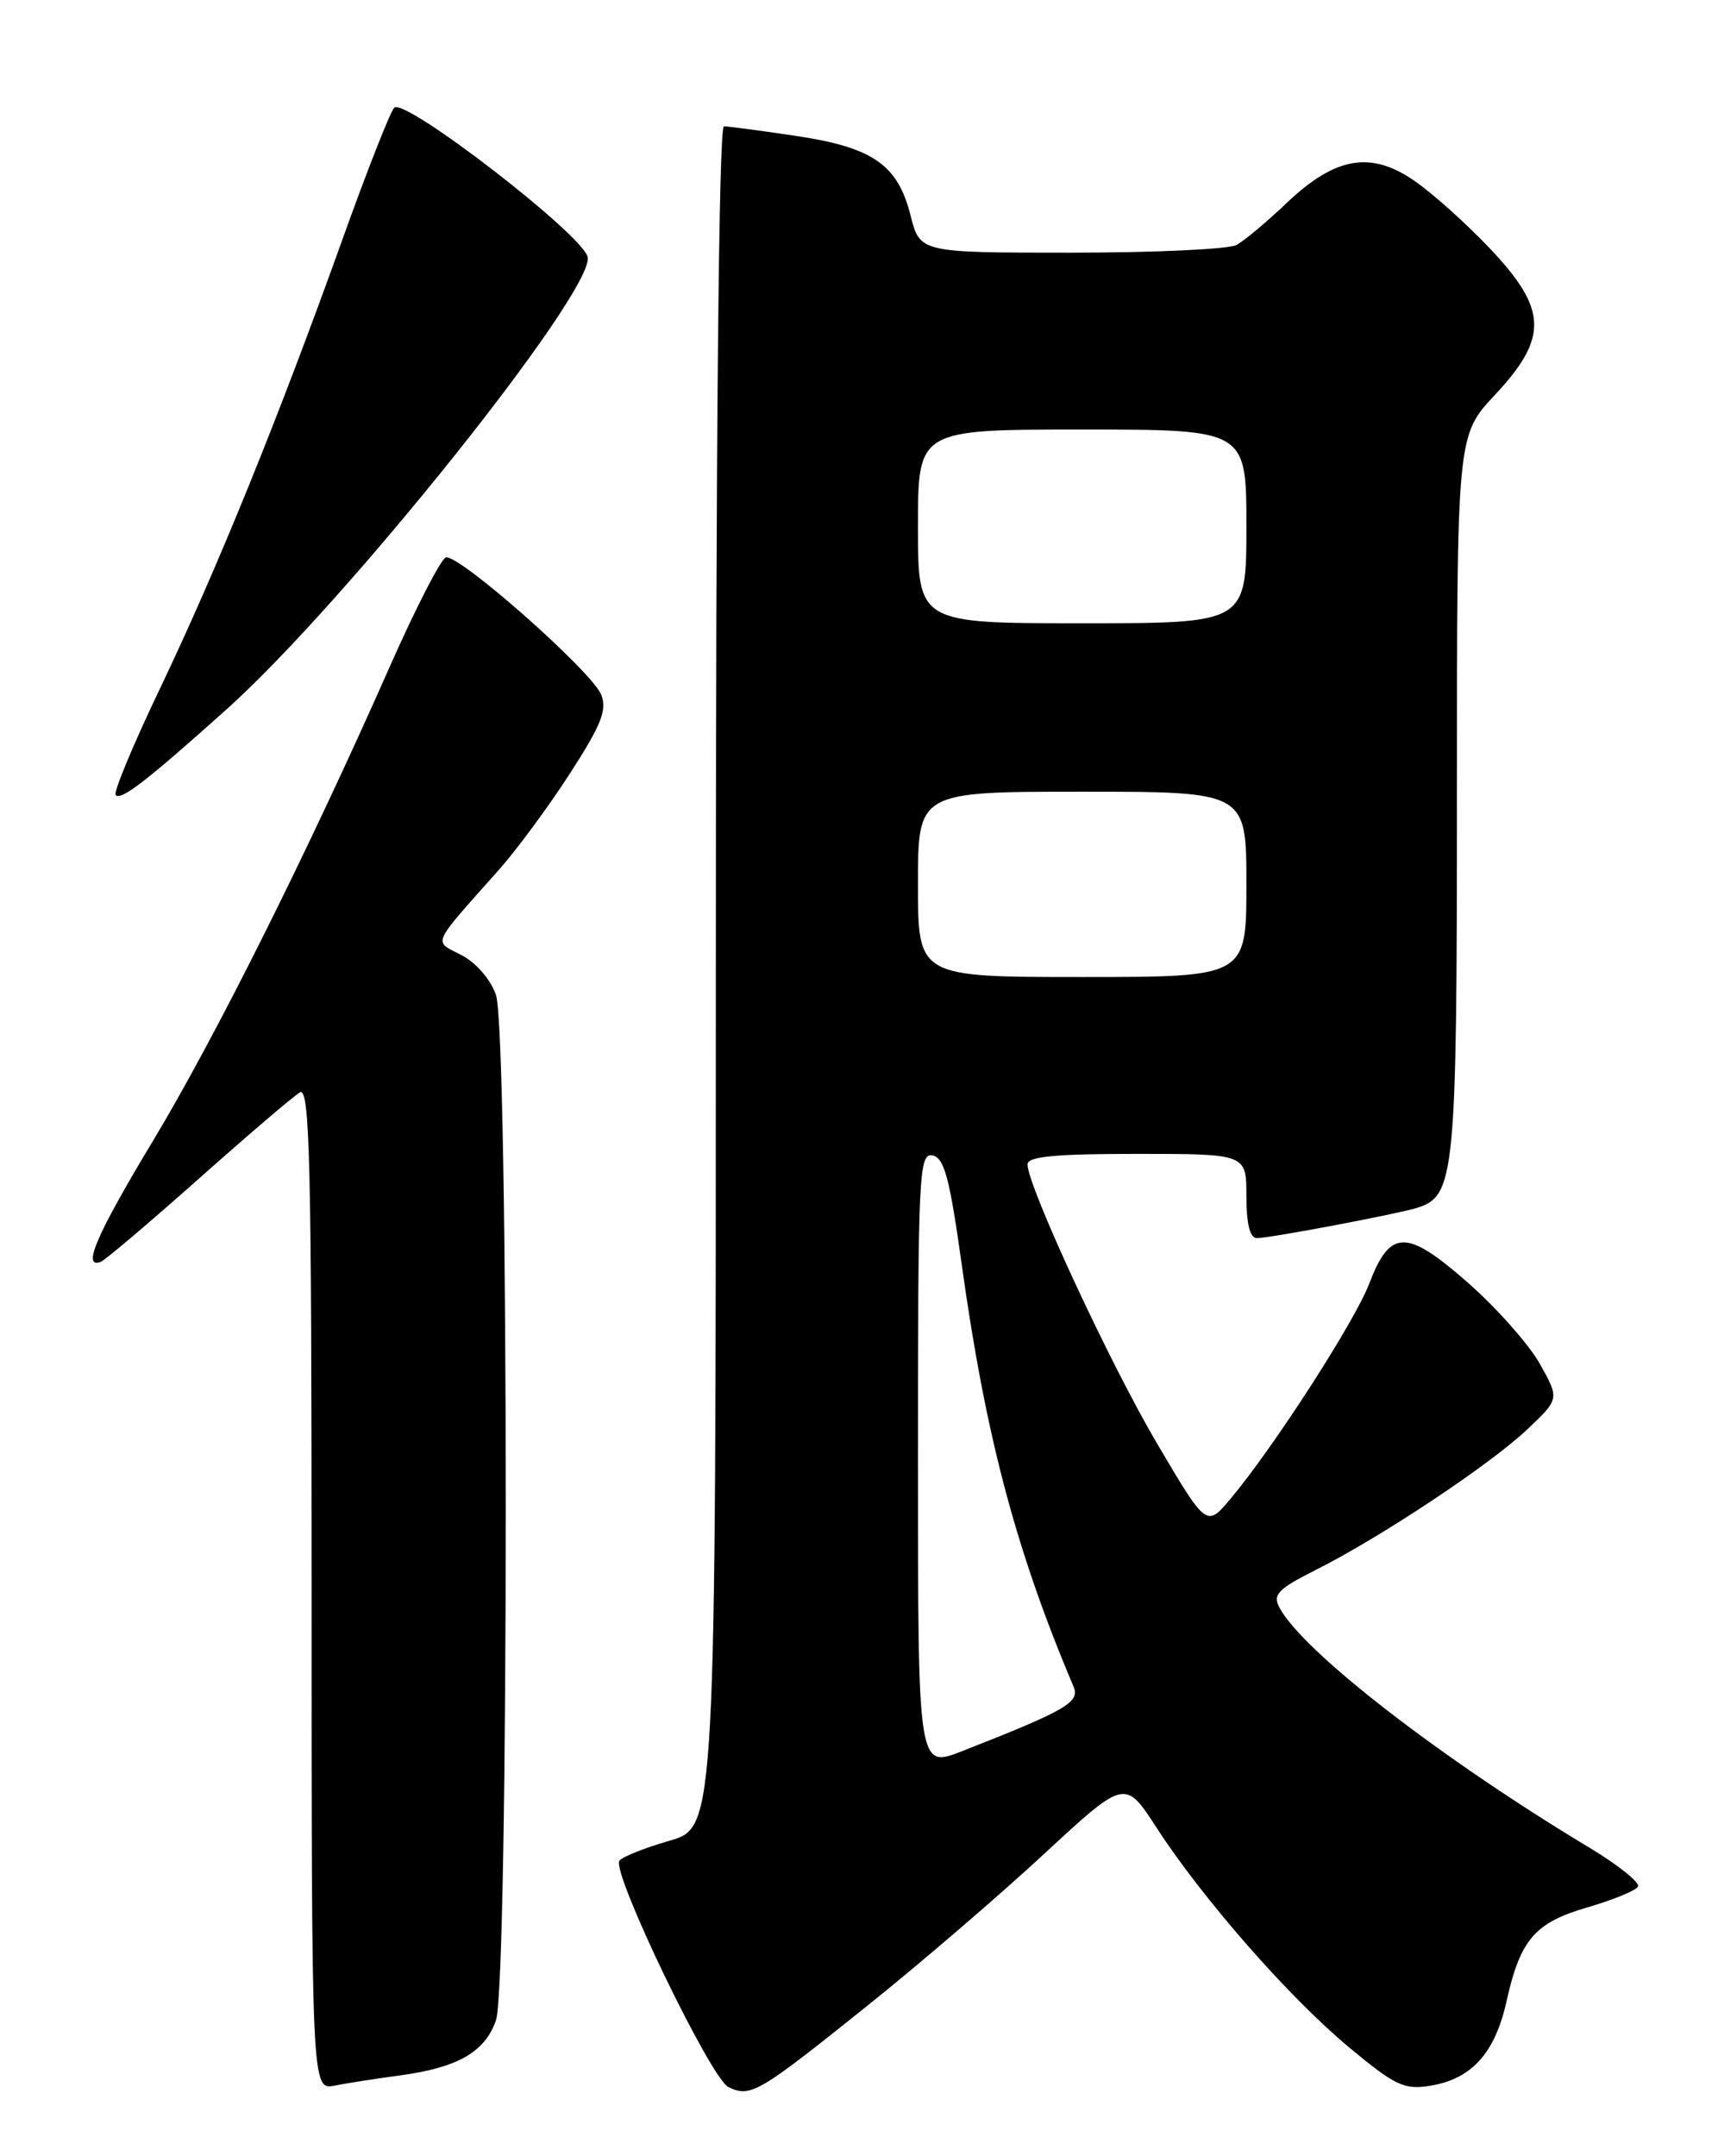 <?xml version="1.0" encoding="UTF-8" standalone="no"?>
<!DOCTYPE svg PUBLIC "-//W3C//DTD SVG 1.1//EN" "http://www.w3.org/Graphics/SVG/1.1/DTD/svg11.dtd" >
<svg xmlns="http://www.w3.org/2000/svg" xmlns:xlink="http://www.w3.org/1999/xlink" version="1.1" viewBox="0 0 204 256">
 <g >
 <path fill="currentColor"
d=" M 103.19 237.98 C 109.30 233.08 118.64 225.06 123.94 220.15 C 133.59 211.22 133.59 211.22 137.34 217.01 C 142.79 225.42 153.06 237.15 160.17 243.06 C 165.66 247.63 166.74 248.14 169.82 247.64 C 174.73 246.85 177.51 243.78 178.88 237.65 C 180.53 230.25 182.24 228.28 188.53 226.45 C 191.52 225.58 194.20 224.48 194.49 224.01 C 194.78 223.54 192.20 221.46 188.76 219.39 C 171.08 208.76 154.73 196.11 151.93 190.88 C 151.10 189.32 151.73 188.67 156.23 186.40 C 163.94 182.53 176.92 173.90 181.34 169.72 C 185.18 166.09 185.18 166.09 182.84 161.92 C 181.55 159.62 177.71 155.29 174.30 152.29 C 167.00 145.88 165.07 145.90 162.58 152.42 C 160.87 156.90 151.26 171.81 146.14 177.92 C 143.27 181.35 143.27 181.35 137.41 171.42 C 131.80 161.91 122.03 140.86 122.01 138.25 C 122.00 137.31 125.26 137.00 135.00 137.00 C 148.00 137.00 148.00 137.00 148.00 142.00 C 148.00 145.33 148.42 147.00 149.25 147.00 C 150.81 147.00 165.87 144.15 168.26 143.41 C 172.77 142.00 173.00 139.65 173.00 94.40 C 173.00 51.71 173.00 51.71 177.50 46.90 C 183.87 40.09 183.76 36.74 176.95 29.54 C 174.18 26.61 170.14 22.98 167.98 21.49 C 162.77 17.87 158.54 18.61 152.74 24.14 C 150.41 26.36 147.74 28.59 146.82 29.09 C 145.89 29.59 137.06 30.00 127.18 30.00 C 109.24 30.00 109.24 30.00 108.12 25.58 C 106.61 19.55 103.63 17.49 94.48 16.13 C 90.32 15.51 86.49 15.00 85.96 15.00 C 85.35 15.00 85.00 52.19 85.00 115.97 C 85.00 216.94 85.00 216.94 79.52 218.54 C 76.50 219.41 73.82 220.49 73.54 220.93 C 72.64 222.40 84.40 246.80 86.50 247.80 C 89.14 249.06 90.01 248.55 103.19 237.98 Z  M 47.50 246.41 C 54.34 245.49 57.58 243.64 58.89 239.88 C 60.44 235.44 60.44 122.56 58.89 118.12 C 58.25 116.28 56.52 114.29 54.80 113.40 C 51.43 111.65 51.07 112.47 59.26 103.25 C 61.34 100.91 65.12 95.79 67.66 91.86 C 71.40 86.07 72.11 84.29 71.39 82.48 C 70.28 79.71 54.41 65.70 52.94 66.19 C 52.34 66.39 49.38 72.16 46.34 79.02 C 36.60 101.07 25.55 123.18 18.18 135.43 C 11.46 146.58 9.71 150.63 11.94 149.83 C 12.45 149.65 17.67 145.22 23.55 140.00 C 29.42 134.78 34.85 130.14 35.61 129.70 C 36.79 129.02 37.00 137.93 37.00 188.53 C 37.00 248.16 37.00 248.16 39.75 247.62 C 41.26 247.32 44.75 246.78 47.50 246.41 Z  M 26.88 84.24 C 40.97 71.62 70.40 34.79 69.79 30.56 C 69.44 28.05 48.06 11.54 46.81 12.79 C 46.34 13.26 43.55 20.36 40.61 28.57 C 33.06 49.63 25.79 67.53 19.03 81.68 C 15.82 88.38 13.44 94.11 13.73 94.40 C 14.39 95.06 17.38 92.75 26.88 84.24 Z  M 109.00 173.41 C 109.00 139.38 109.12 136.88 110.72 137.18 C 112.12 137.45 112.76 139.84 114.18 150.01 C 117.02 170.45 120.62 184.07 127.48 200.26 C 128.26 202.11 126.59 203.07 114.25 207.91 C 109.00 209.97 109.00 209.97 109.00 173.41 Z  M 109.00 105.00 C 109.00 94.00 109.00 94.00 128.50 94.00 C 148.00 94.00 148.00 94.00 148.00 105.00 C 148.00 116.00 148.00 116.00 128.50 116.00 C 109.00 116.00 109.00 116.00 109.00 105.00 Z  M 109.00 62.50 C 109.00 51.00 109.00 51.00 128.50 51.00 C 148.00 51.00 148.00 51.00 148.00 62.50 C 148.00 74.00 148.00 74.00 128.50 74.00 C 109.00 74.00 109.00 74.00 109.00 62.50 Z "/>
</g>
</svg>